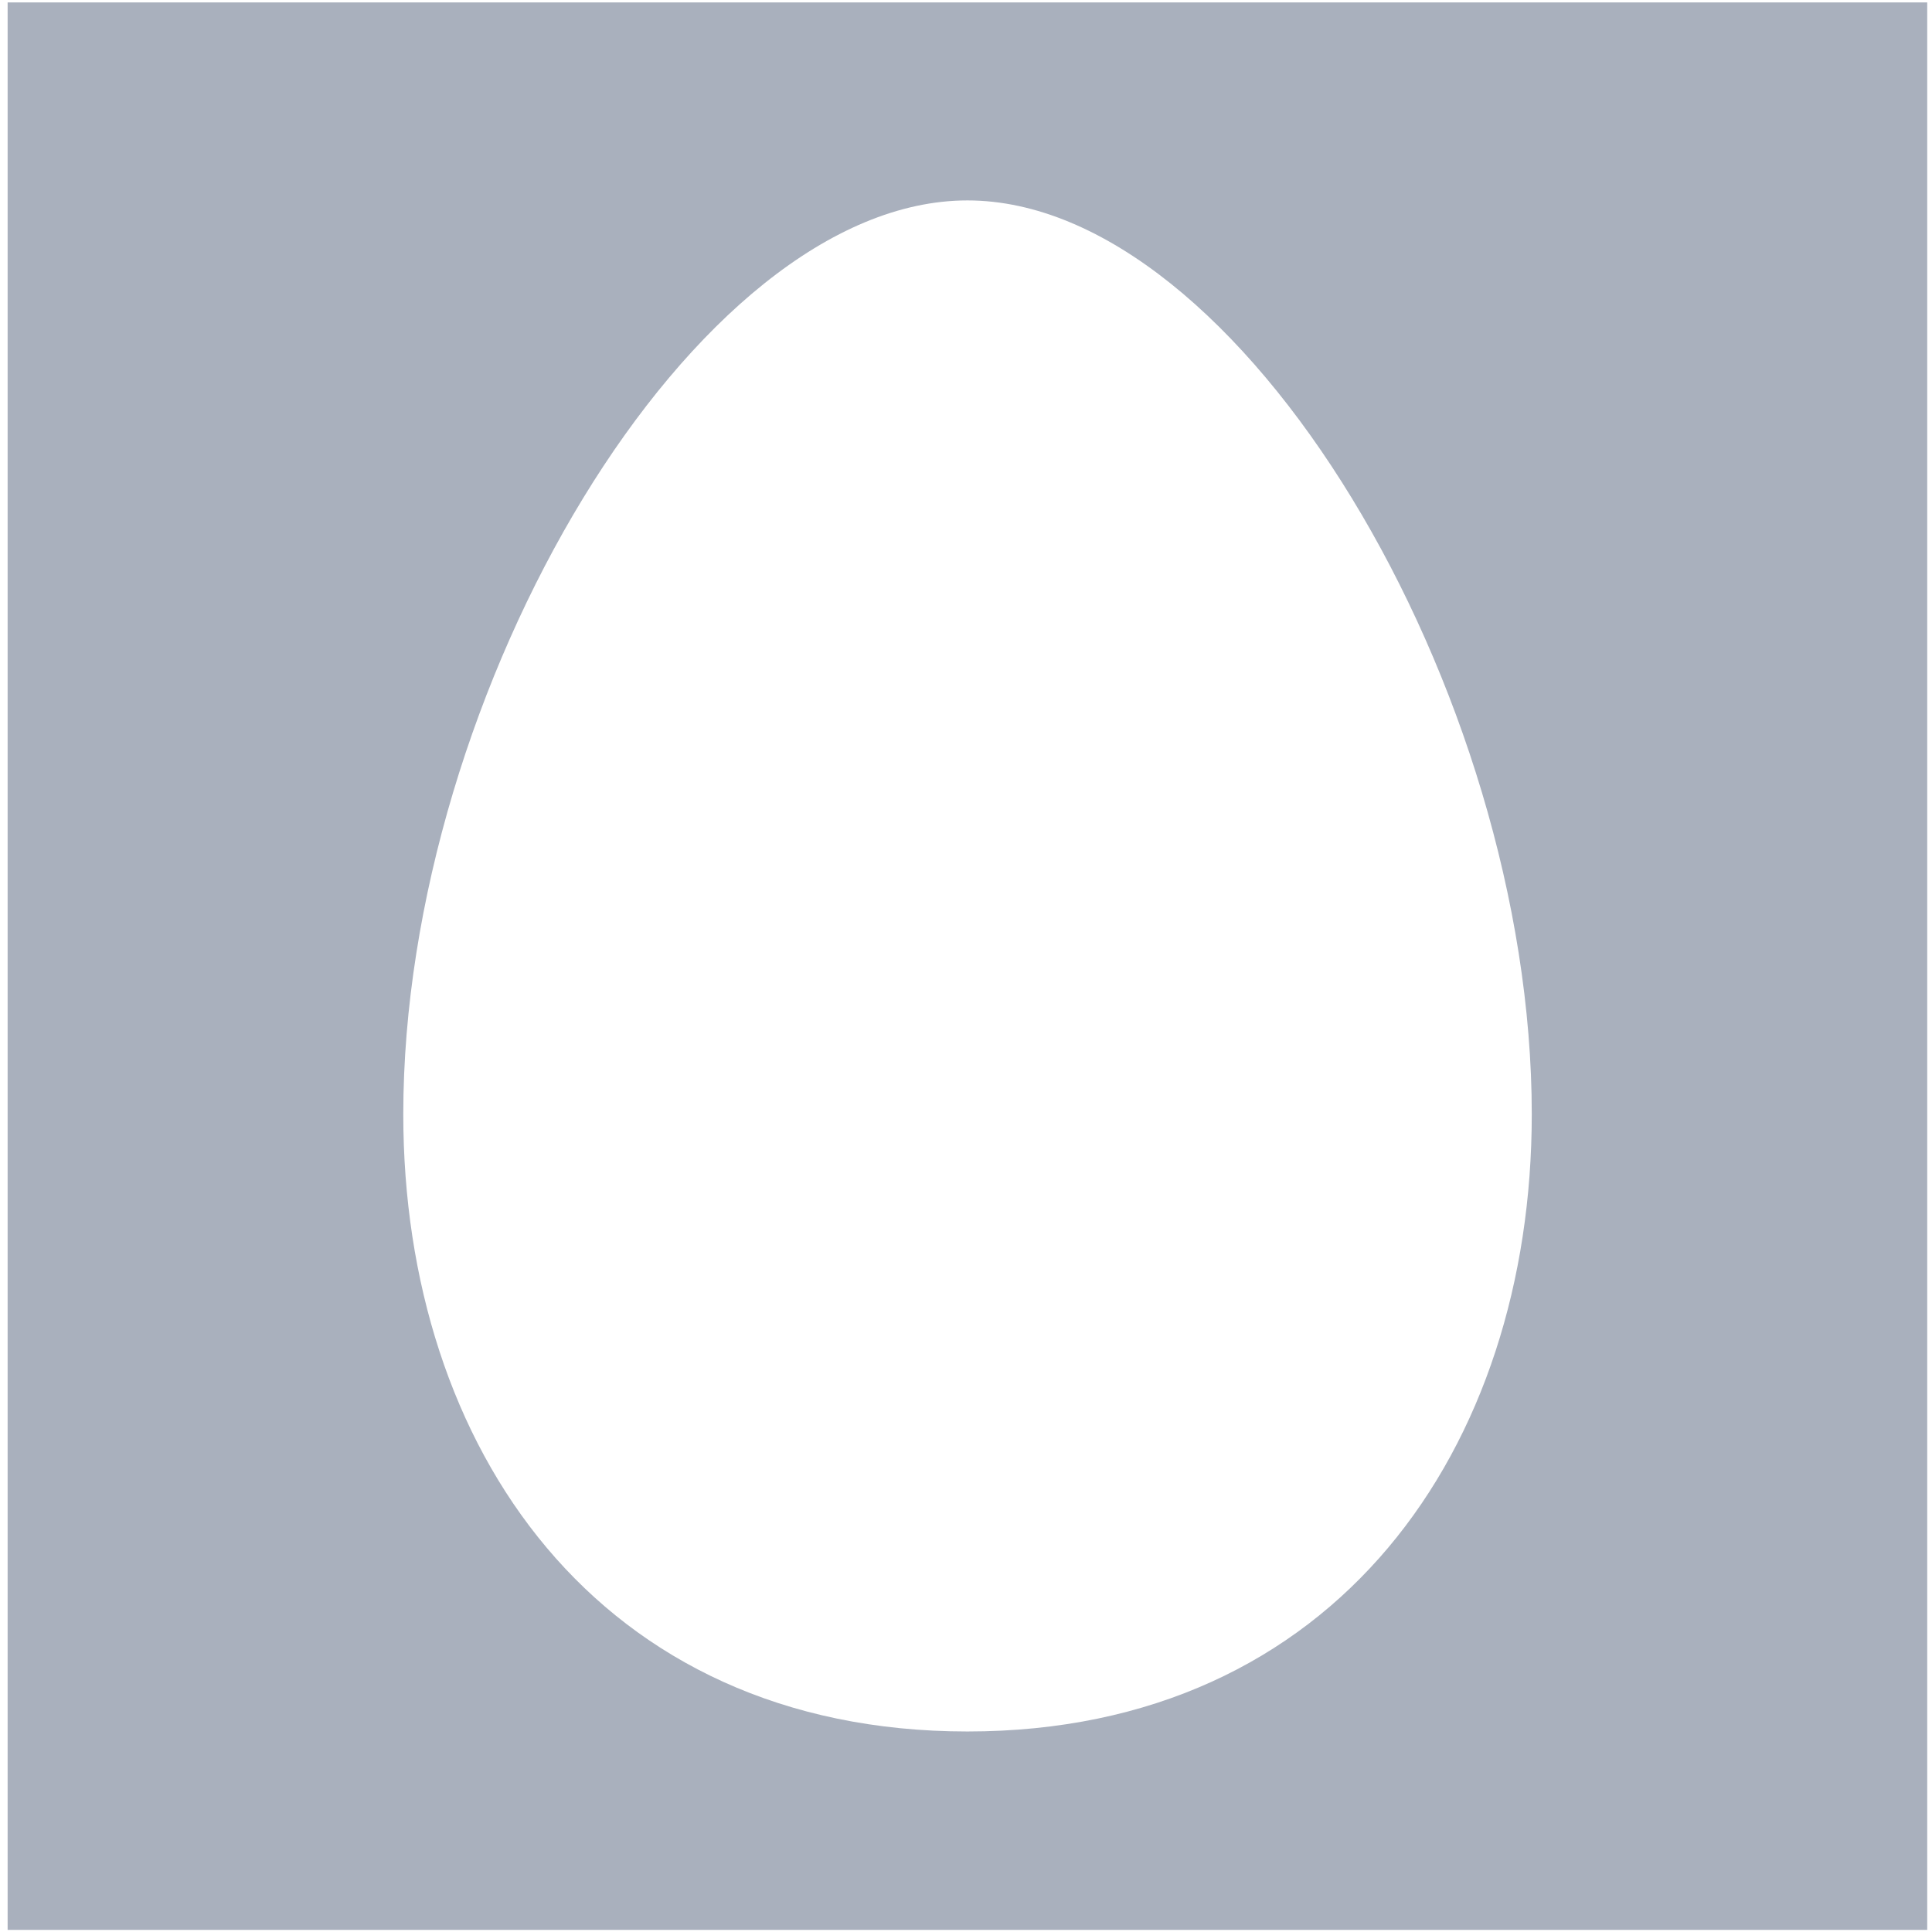 <?xml version="1.0" encoding="UTF-8"?>
<svg width="19px" height="19px" viewBox="0 0 19 19" version="1.1" xmlns="http://www.w3.org/2000/svg" xmlns:xlink="http://www.w3.org/1999/xlink">
    <!-- Generator: Sketch 50.2 (55047) - http://www.bohemiancoding.com/sketch -->
    <title>Group 8</title>
    <desc>Created with Sketch.</desc>
    <defs></defs>
    <g id="Page-1" stroke="none" stroke-width="1" fill="none" fill-rule="evenodd">
        <g id="1920" transform="translate(-550, -1794)" fill="#A9B0BD" fill-rule="nonzero">
            <g id="card" transform="translate(370, 1669)">
                <g id="operators" transform="translate(150, 124)">
                    <g id="Group-8" transform="translate(30, 1)">
                        <g id="MTS_logo">
                            <path d="M0.075,18.979 L0.075,0.024 L18.953,0.024 L18.953,18.979 L0.075,18.979 Z M9.514,1.971 C6.831,1.971 3.966,6.787 3.966,10.958 C3.966,14.234 5.879,17.028 9.514,17.028 C13.146,17.028 15.064,14.234 15.064,10.958 C15.064,6.787 12.197,1.971 9.514,1.971 Z" id="Combined-Shape"></path>
                        </g>
                    </g>
                </g>
            </g>
        </g>
    </g>
</svg>